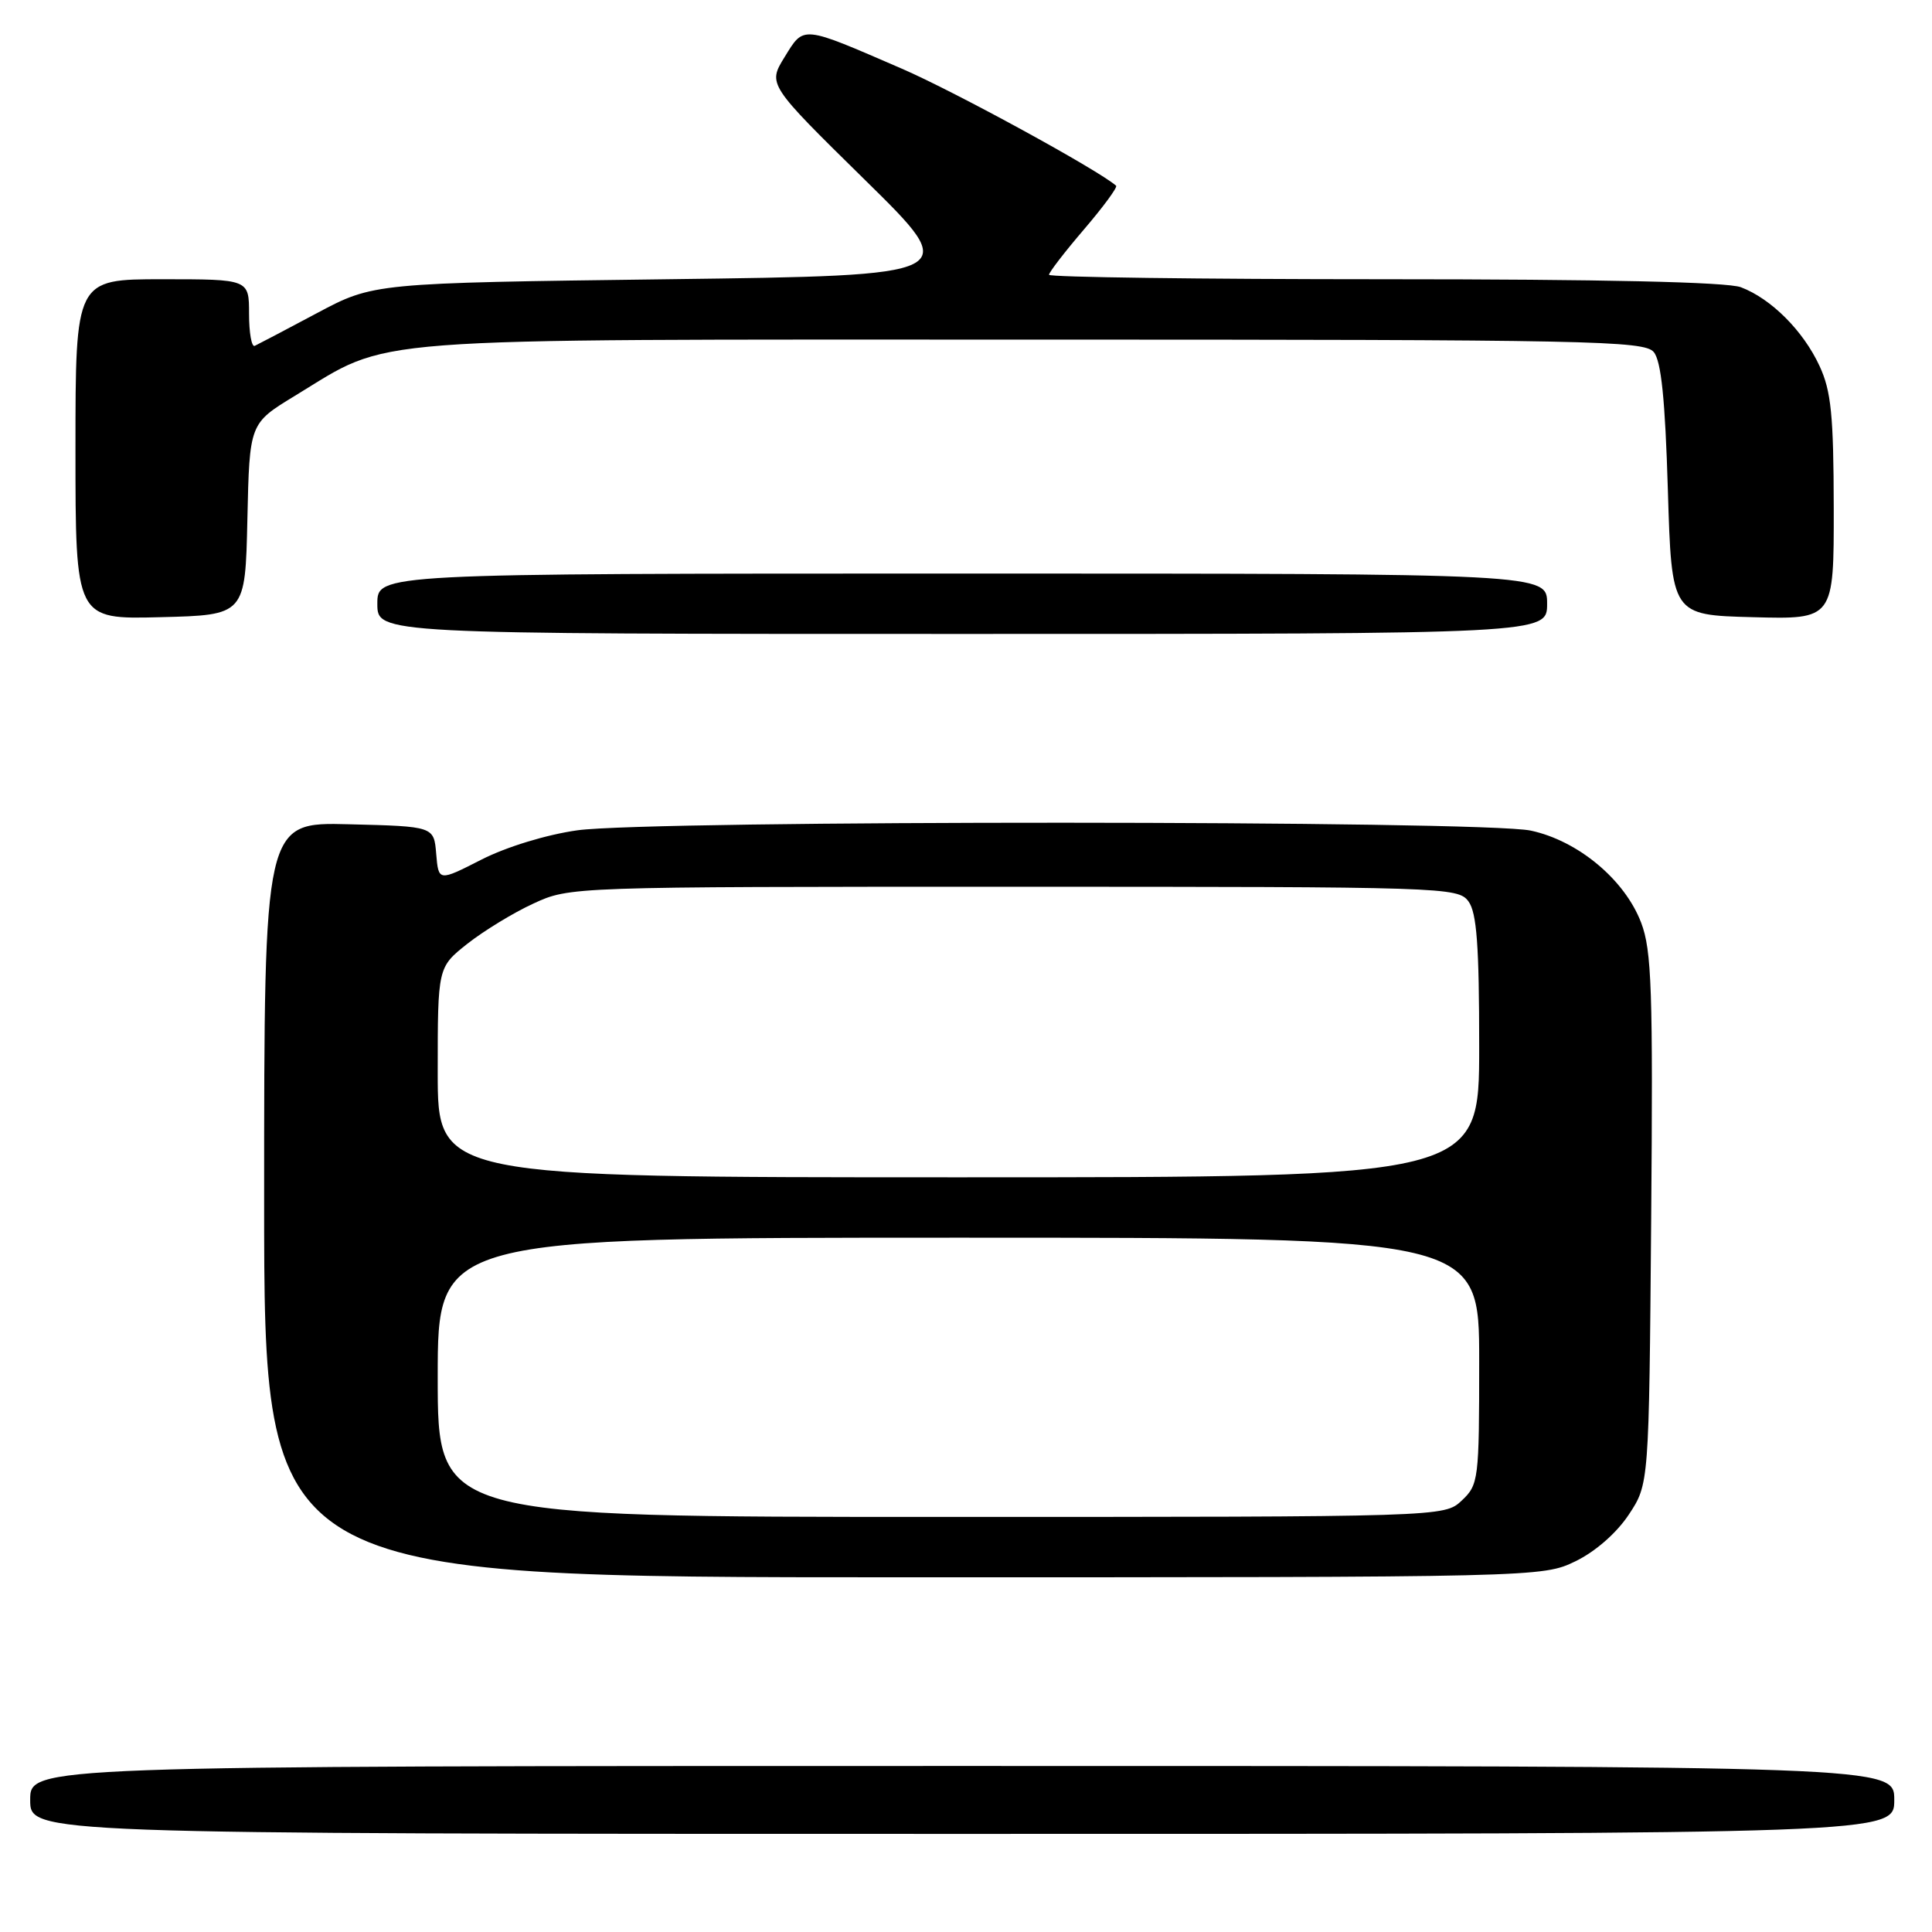 <?xml version="1.0" encoding="UTF-8" standalone="no"?>
<!DOCTYPE svg PUBLIC "-//W3C//DTD SVG 1.1//EN" "http://www.w3.org/Graphics/SVG/1.1/DTD/svg11.dtd" >
<svg xmlns="http://www.w3.org/2000/svg" xmlns:xlink="http://www.w3.org/1999/xlink" version="1.1" viewBox="0 0 256 256">
 <g >
 <path fill="currentColor"
d=" M 251.00 238.50 C 251.00 234.00 251.00 234.00 127.50 234.00 C 4.00 234.00 4.00 234.00 4.00 238.50 C 4.00 243.00 4.00 243.00 127.50 243.00 C 251.00 243.00 251.00 243.00 251.00 238.50 Z  M 208.75 206.88 C 211.39 205.60 214.20 203.14 215.82 200.70 C 218.50 196.65 218.50 196.65 218.79 161.57 C 219.04 131.20 218.86 125.93 217.46 122.26 C 215.29 116.56 209.10 111.40 202.84 110.06 C 196.47 108.69 86.21 108.66 76.50 110.02 C 72.43 110.59 67.12 112.21 63.80 113.90 C 58.11 116.80 58.11 116.80 57.80 113.15 C 57.50 109.50 57.50 109.50 46.25 109.22 C 35.00 108.93 35.00 108.93 35.00 158.97 C 35.00 209.00 35.00 209.00 119.68 209.00 C 203.94 209.00 204.39 208.99 208.75 206.88 Z  M 205.00 80.00 C 205.00 76.00 205.00 76.00 127.50 76.00 C 50.00 76.00 50.00 76.00 50.00 80.00 C 50.00 84.00 50.00 84.00 127.50 84.00 C 205.00 84.00 205.00 84.00 205.00 80.00 Z  M 32.78 68.80 C 33.06 56.11 33.06 56.11 39.04 52.47 C 52.10 44.54 46.11 45.00 136.85 45.00 C 210.80 45.00 217.87 45.14 219.13 46.65 C 220.12 47.84 220.64 52.91 221.00 64.90 C 221.50 81.50 221.50 81.50 232.25 81.78 C 243.00 82.07 243.00 82.07 242.98 67.28 C 242.96 55.03 242.64 51.81 241.10 48.50 C 238.95 43.84 234.69 39.58 230.68 38.06 C 228.85 37.37 212.40 37.00 183.43 37.00 C 159.00 37.00 139.00 36.73 139.00 36.41 C 139.00 36.08 141.09 33.37 143.64 30.39 C 146.20 27.40 148.11 24.80 147.89 24.61 C 145.51 22.51 126.52 12.14 119.52 9.11 C 106.13 3.31 106.56 3.35 103.97 7.55 C 101.73 11.18 101.73 11.18 114.61 23.84 C 127.50 36.50 127.50 36.50 88.50 37.00 C 49.50 37.50 49.50 37.50 42.00 41.49 C 37.88 43.69 34.16 45.64 33.75 45.83 C 33.34 46.01 33.00 44.10 33.00 41.58 C 33.00 37.00 33.00 37.00 21.50 37.00 C 10.00 37.00 10.00 37.00 10.00 59.53 C 10.00 82.07 10.00 82.07 21.25 81.78 C 32.50 81.50 32.50 81.50 32.78 68.80 Z  M 58.00 182.50 C 58.00 164.00 58.00 164.00 127.00 164.00 C 196.00 164.00 196.00 164.00 196.00 180.33 C 196.00 196.10 195.92 196.73 193.69 198.83 C 191.37 201.00 191.37 201.00 124.69 201.00 C 58.00 201.00 58.00 201.00 58.00 182.50 Z  M 58.00 142.08 C 58.00 128.17 58.00 128.17 61.92 125.06 C 64.08 123.36 68.01 120.95 70.67 119.73 C 75.49 117.50 75.60 117.50 134.33 117.50 C 191.41 117.50 193.20 117.56 194.58 119.44 C 195.68 120.94 196.00 125.32 196.00 138.69 C 196.00 156.00 196.00 156.00 127.00 156.00 C 58.00 156.00 58.00 156.00 58.00 142.08 Z "/>
</g>
</svg>